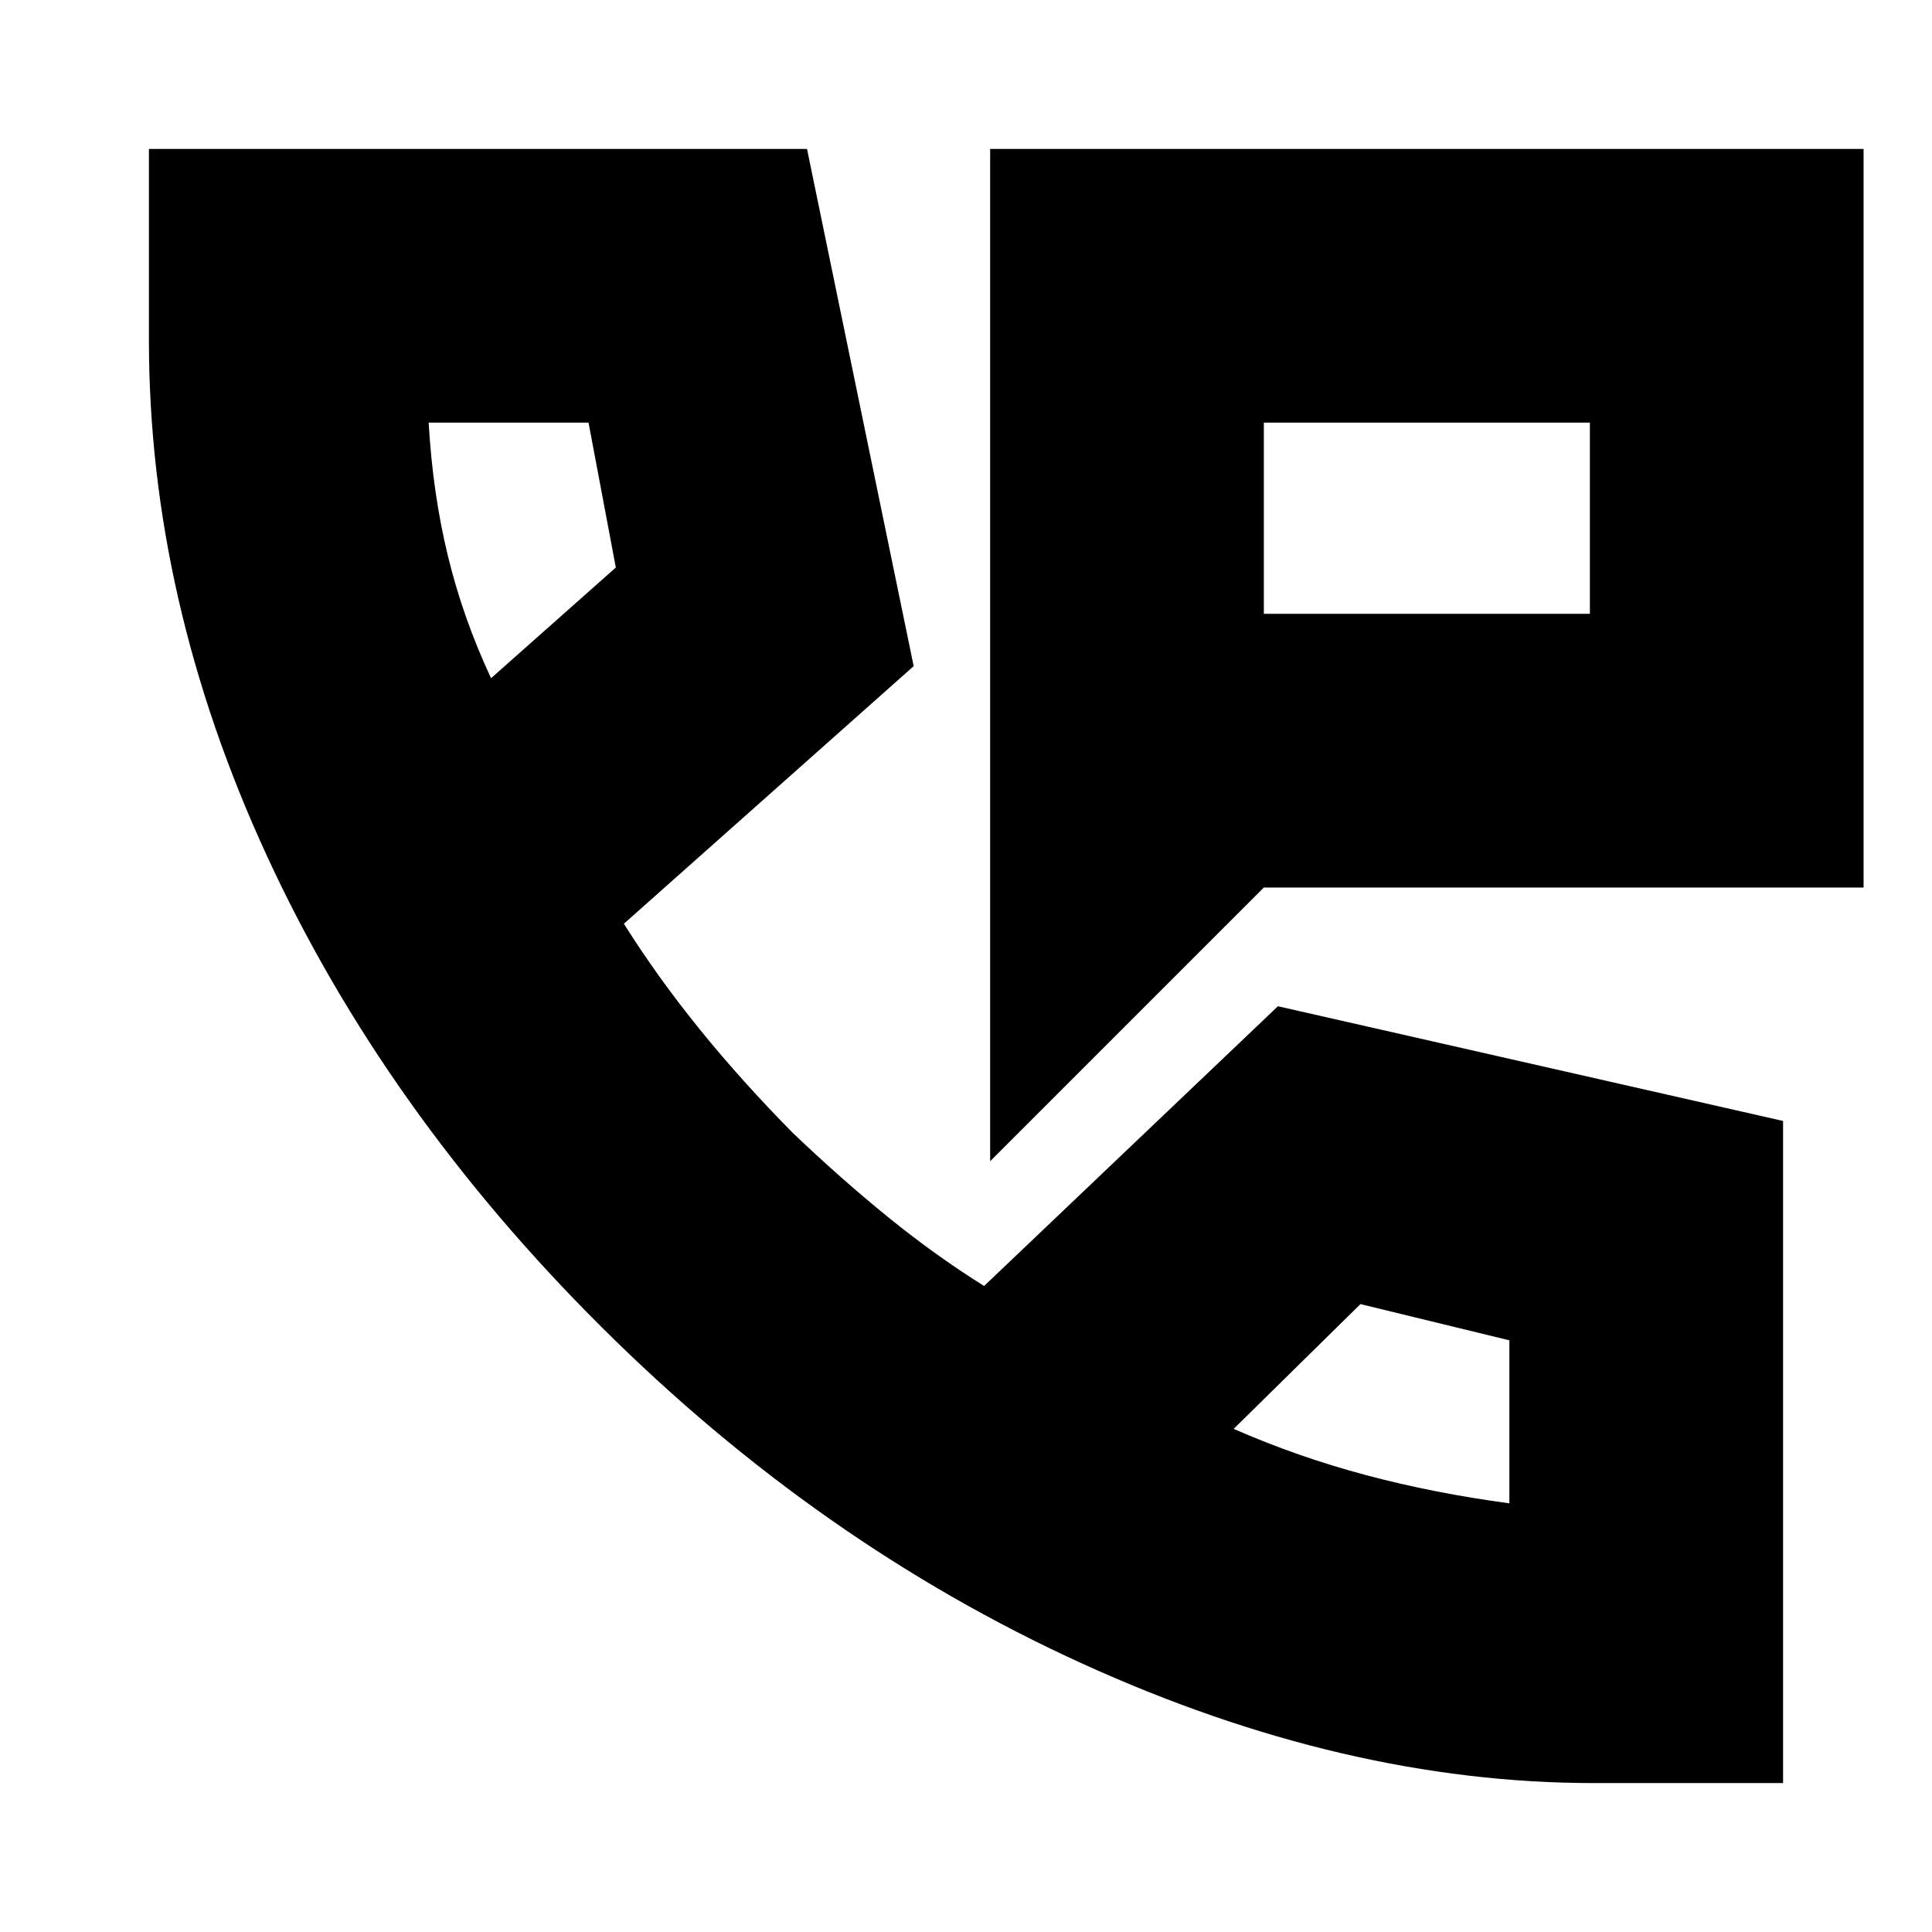 <svg xmlns="http://www.w3.org/2000/svg" height="24" viewBox="0 -960 960 960" width="24"><path d="M492-383v-503h434v367H628L492-383Zm136-272h162v-95H628v95Zm0 0v-95 95ZM792-74q-124 0-254.5-59.5T299-300.5Q191-408 132.5-535T74-791v-95h327l53 257-144 128q17 27 38 52.85T394-397q24.18 23.06 47.59 42.03Q465-336 489-321l146-139 251 57v329h-94ZM244-623l62-55-13.56-72H213q2 35 9.5 66t21.5 61Zm369 373q32 14 65.83 23T750-213v-81l-74-18-63 62ZM244-623Zm369 373Z"/></svg>